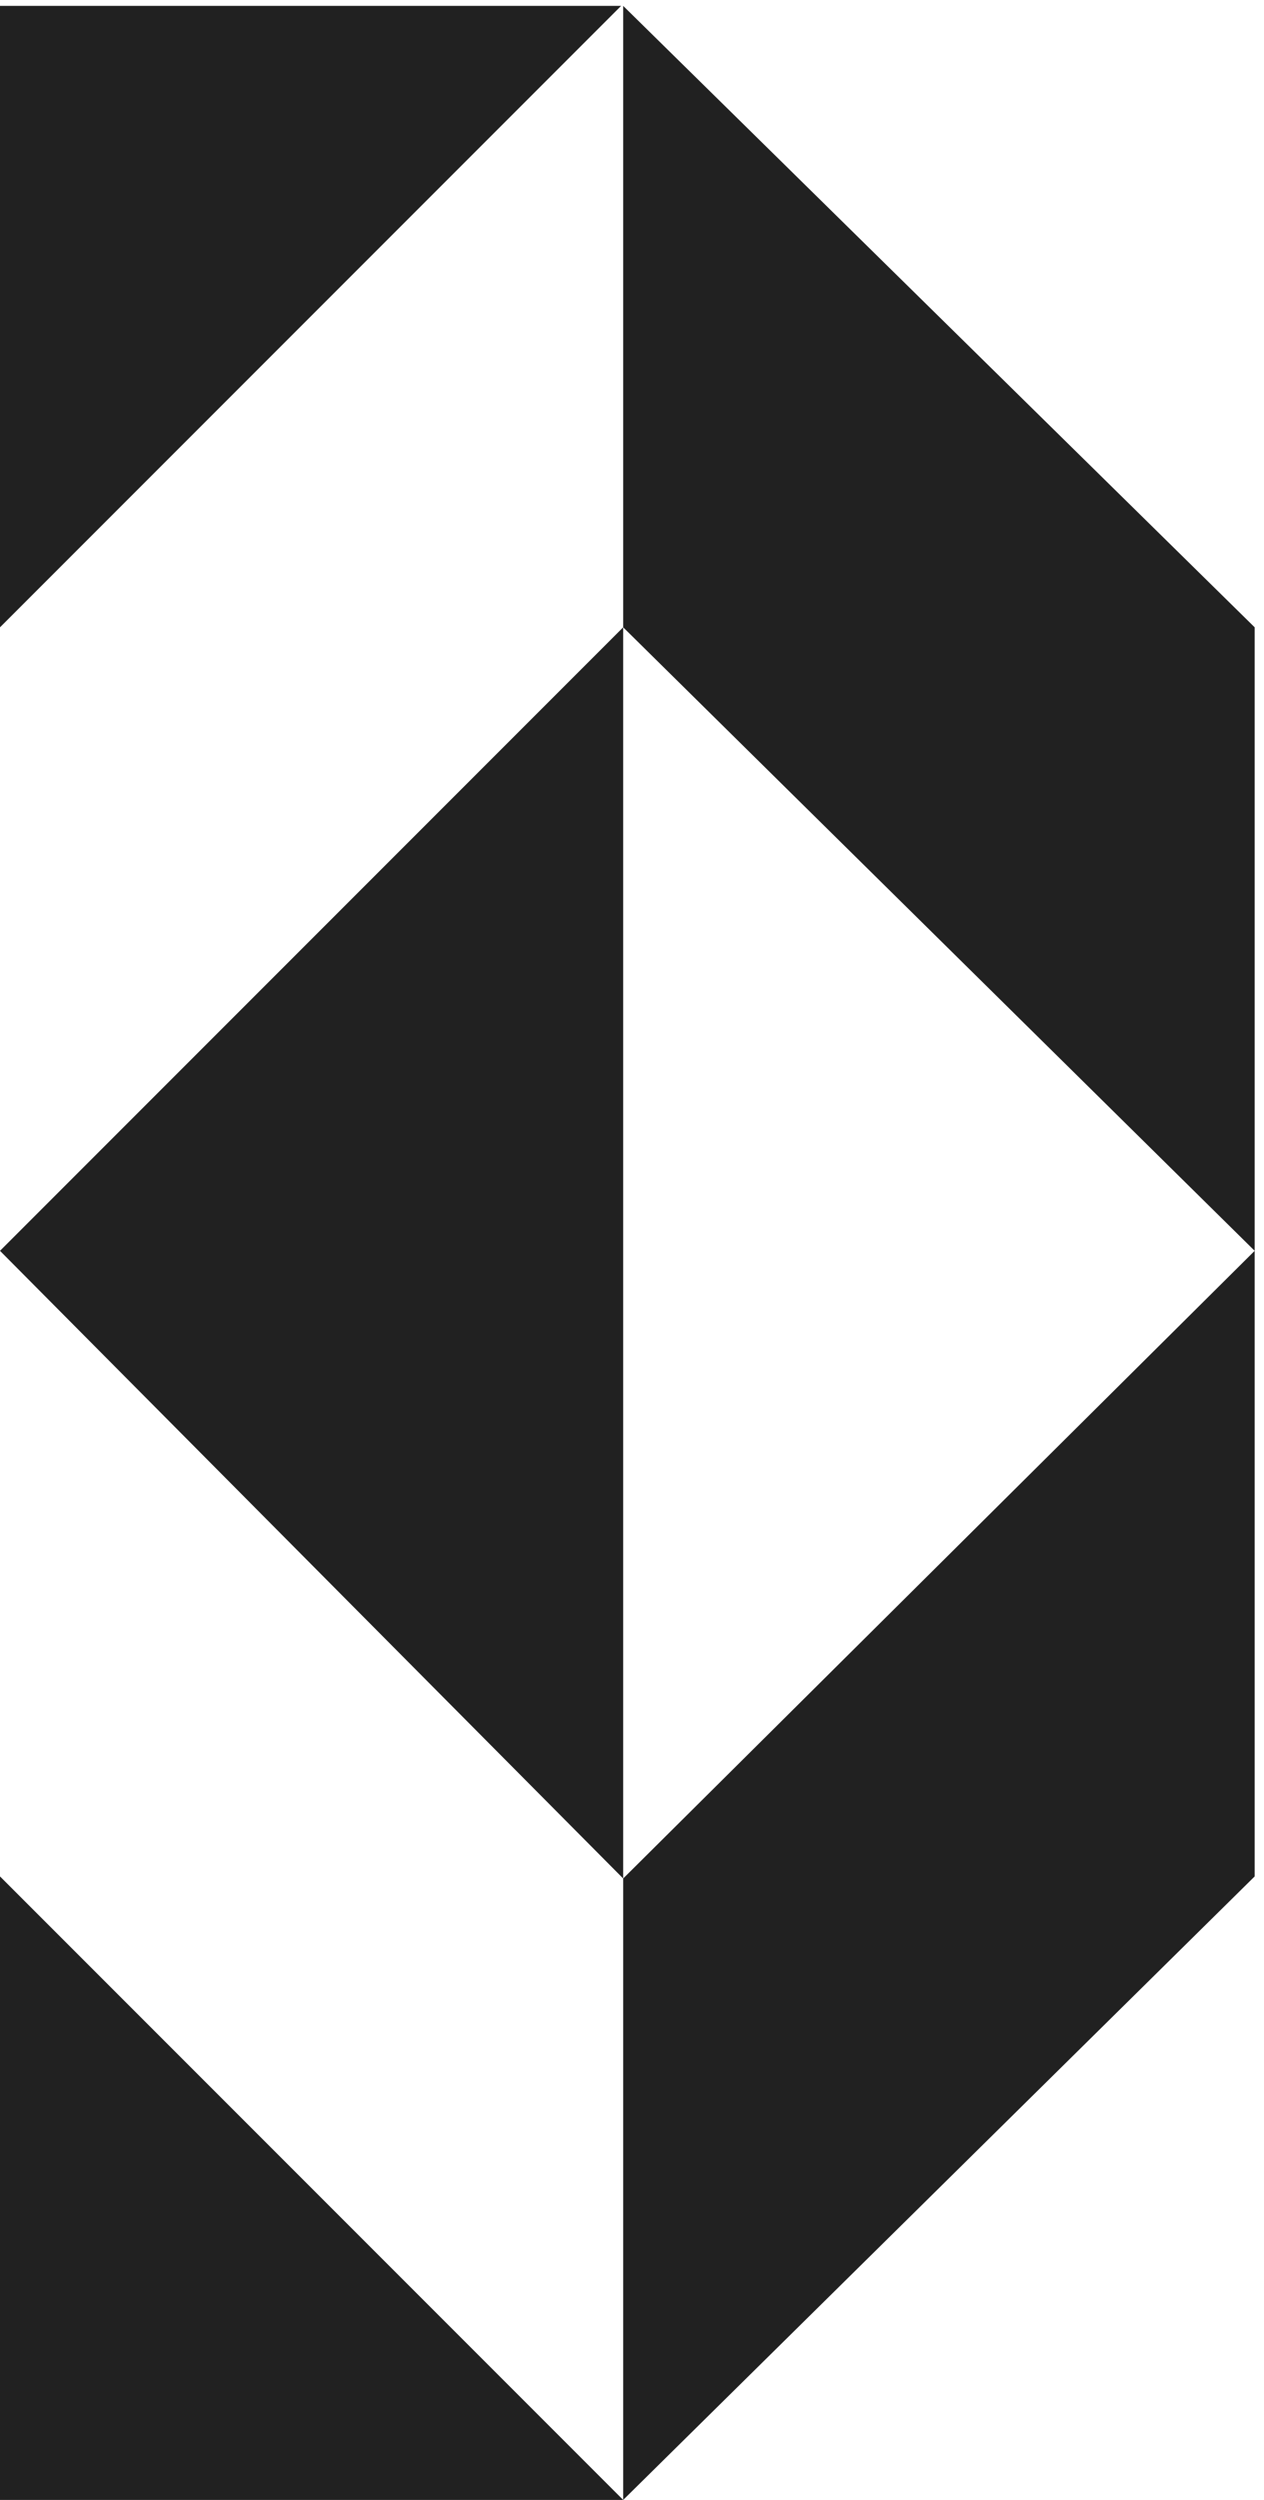 <?xml version="1.0" encoding="UTF-8" standalone="no"?>
<svg width="129px" height="255px" viewBox="0 0 129 255" version="1.1" xmlns="http://www.w3.org/2000/svg" xmlns:xlink="http://www.w3.org/1999/xlink" xmlns:sketch="http://www.bohemiancoding.com/sketch/ns">
    <!-- Generator: Sketch 3.4.2 (15857) - http://www.bohemiancoding.com/sketch -->
    <title>k </title>
    <desc>Created with Sketch.</desc>
    <defs></defs>
    <g id="Page-1" stroke="none" stroke-width="1" fill="none" fill-rule="evenodd" sketch:type="MSPage">
        <g id="Group" sketch:type="MSLayerGroup" transform="translate(-1520, -5)" fill="#212121">
            <path d="M1520,68.988 L1520,5.6 L1583.388,5.6 L1520,68.988 Z M1648.048,132.588 L1583.6,68.988 L1583.6,5.6 L1648.048,68.988 L1648.048,132.588 Z M1583.6,68.988 L1583.6,196.612 L1520,132.588 L1583.6,68.988 Z M1648.048,196.4 L1583.6,260 L1583.6,196.612 L1648.048,132.588 L1648.048,196.4 Z M1583.6,260 L1520,260 L1520,196.4 L1583.6,260 Z" id="k" sketch:type="MSShapeGroup"></path>
        </g>
    </g>
</svg>